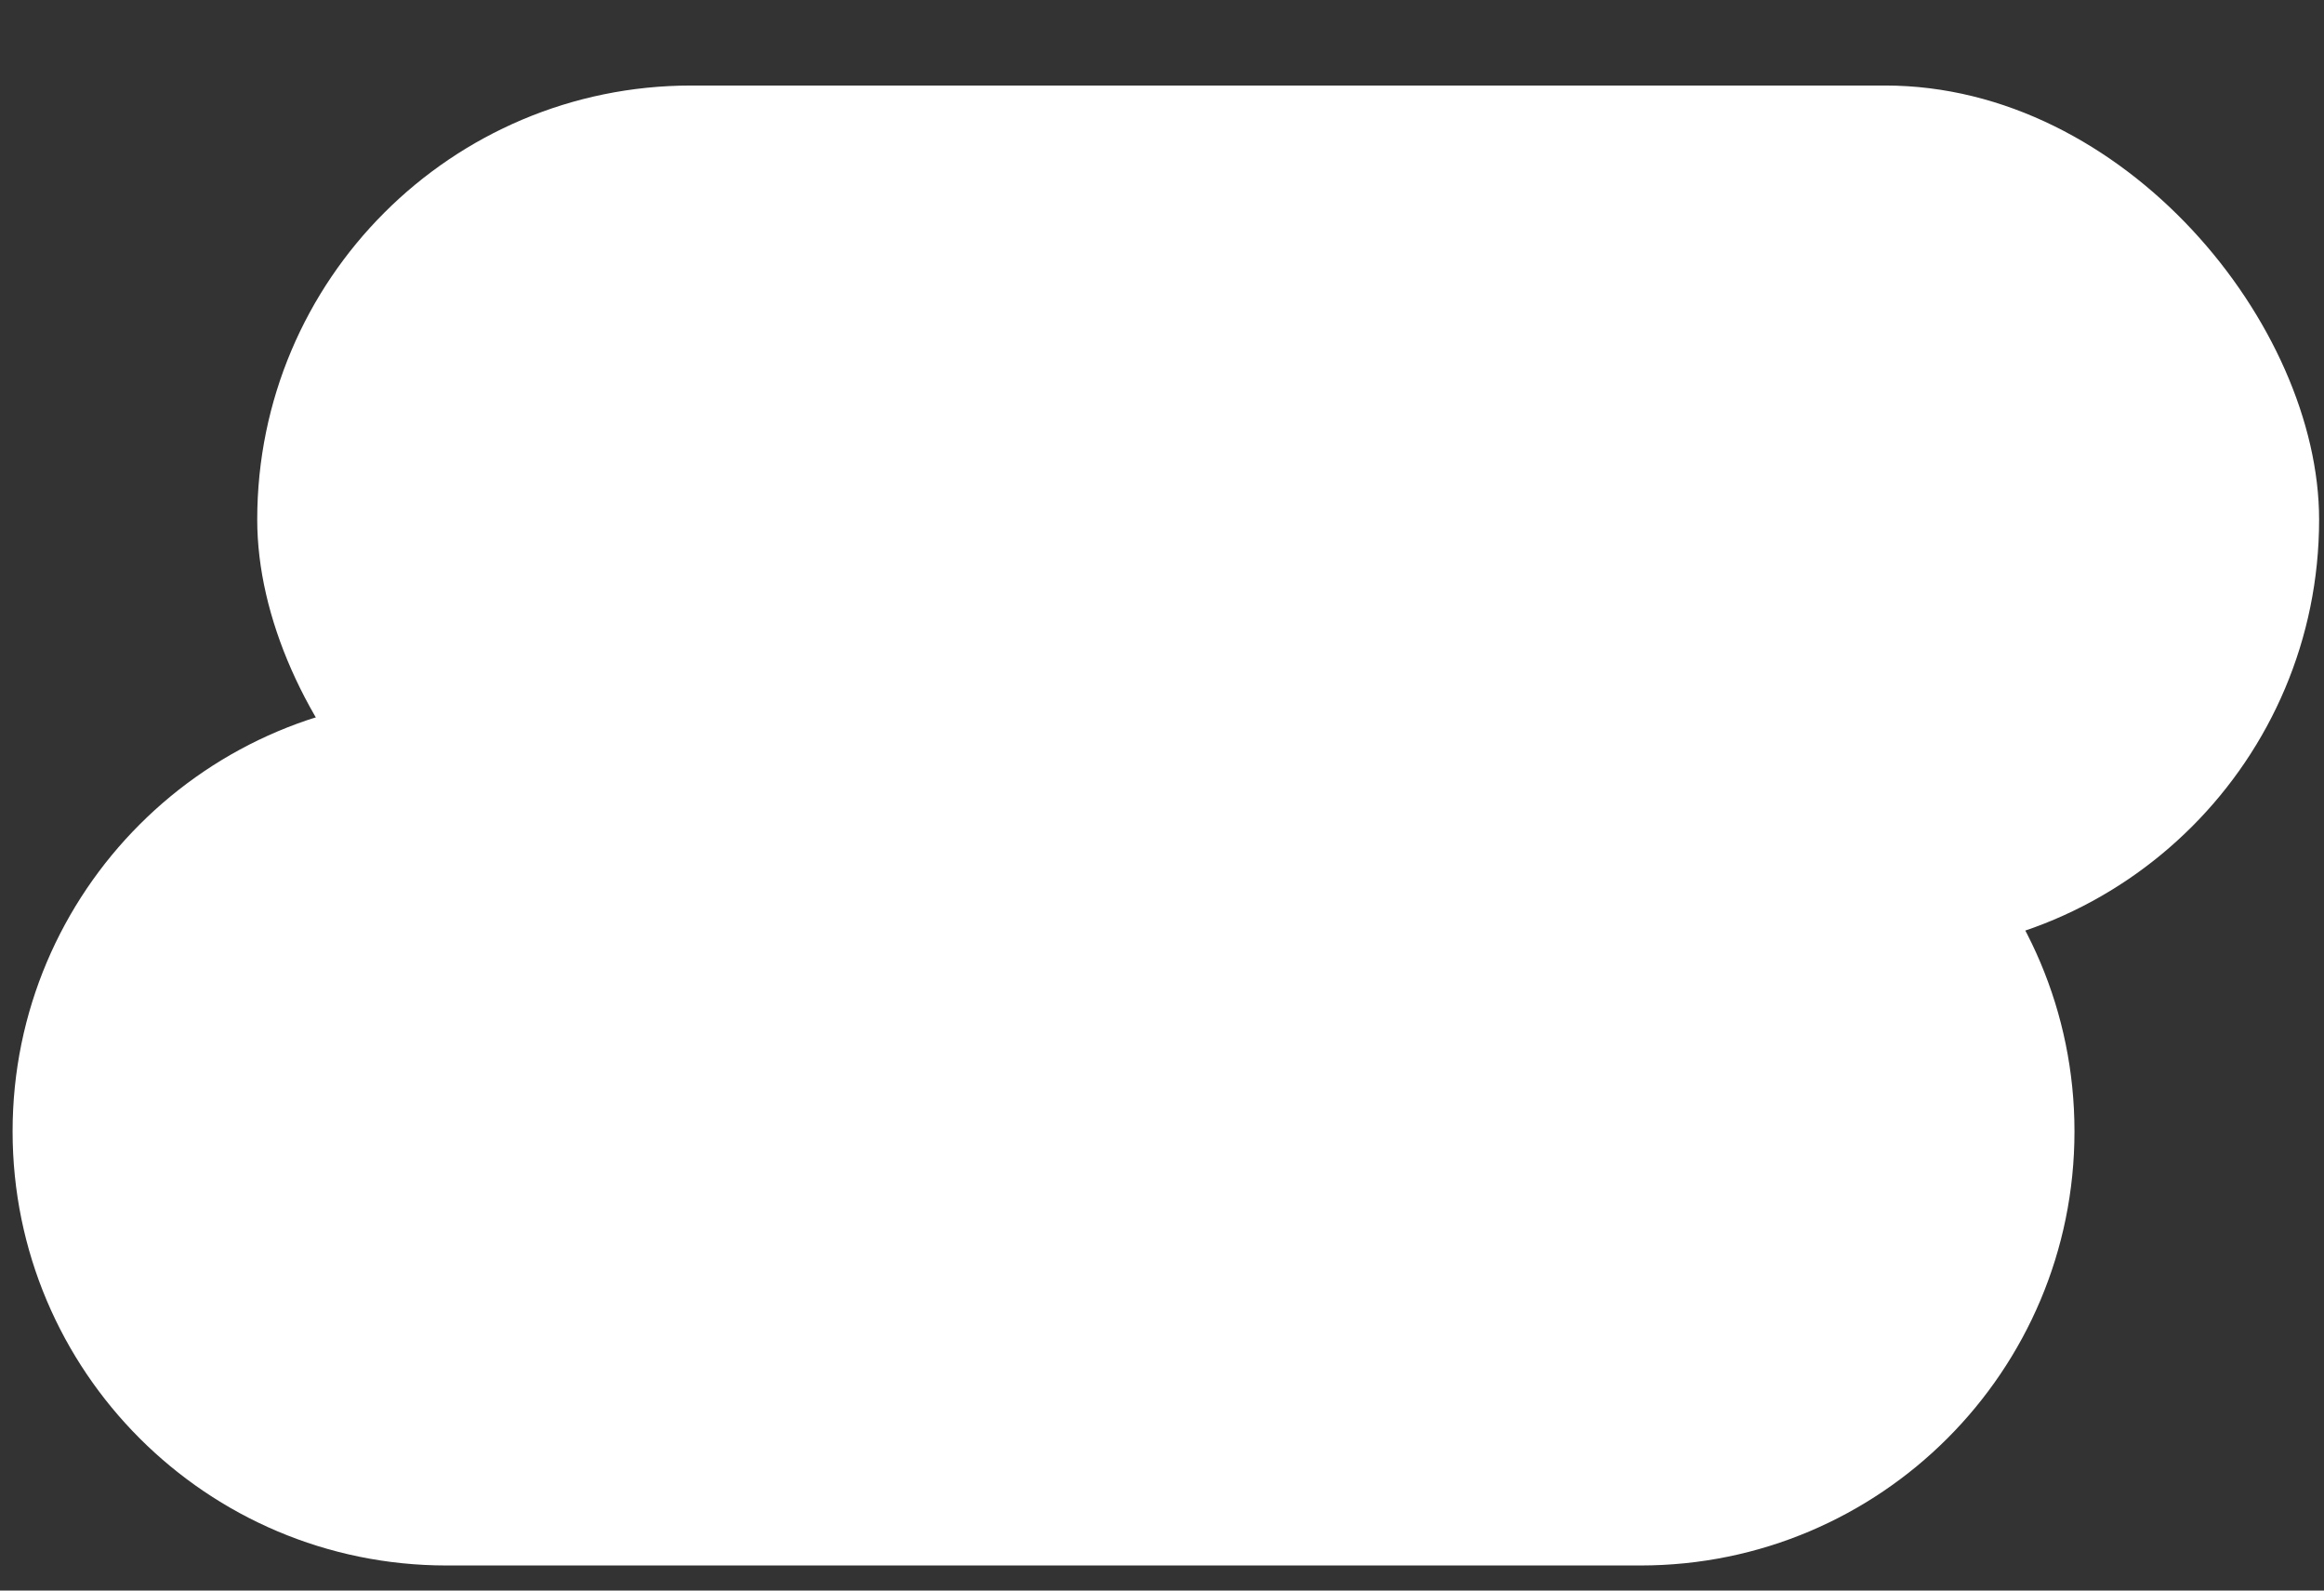 <svg width="19" height="13" viewBox="0 0 19 13" fill="none" xmlns="http://www.w3.org/2000/svg">
<rect x="0" y="0" width="19" height="13" fill="#333333" stroke="none"/>
<rect x="2.103" y="0.699" width="16.857" height="7.096" rx="3.548" fill="white"/>
<path fill-rule="evenodd" clip-rule="evenodd" d="M3.651 5.699C1.691 5.699 0.103 7.288 0.103 9.247C0.103 11.207 1.691 12.795 3.651 12.795H13.412C15.372 12.795 16.96 11.207 16.96 9.247C16.96 7.288 15.372 5.699 13.412 5.699H3.651Z" fill="white"/>
</svg>

